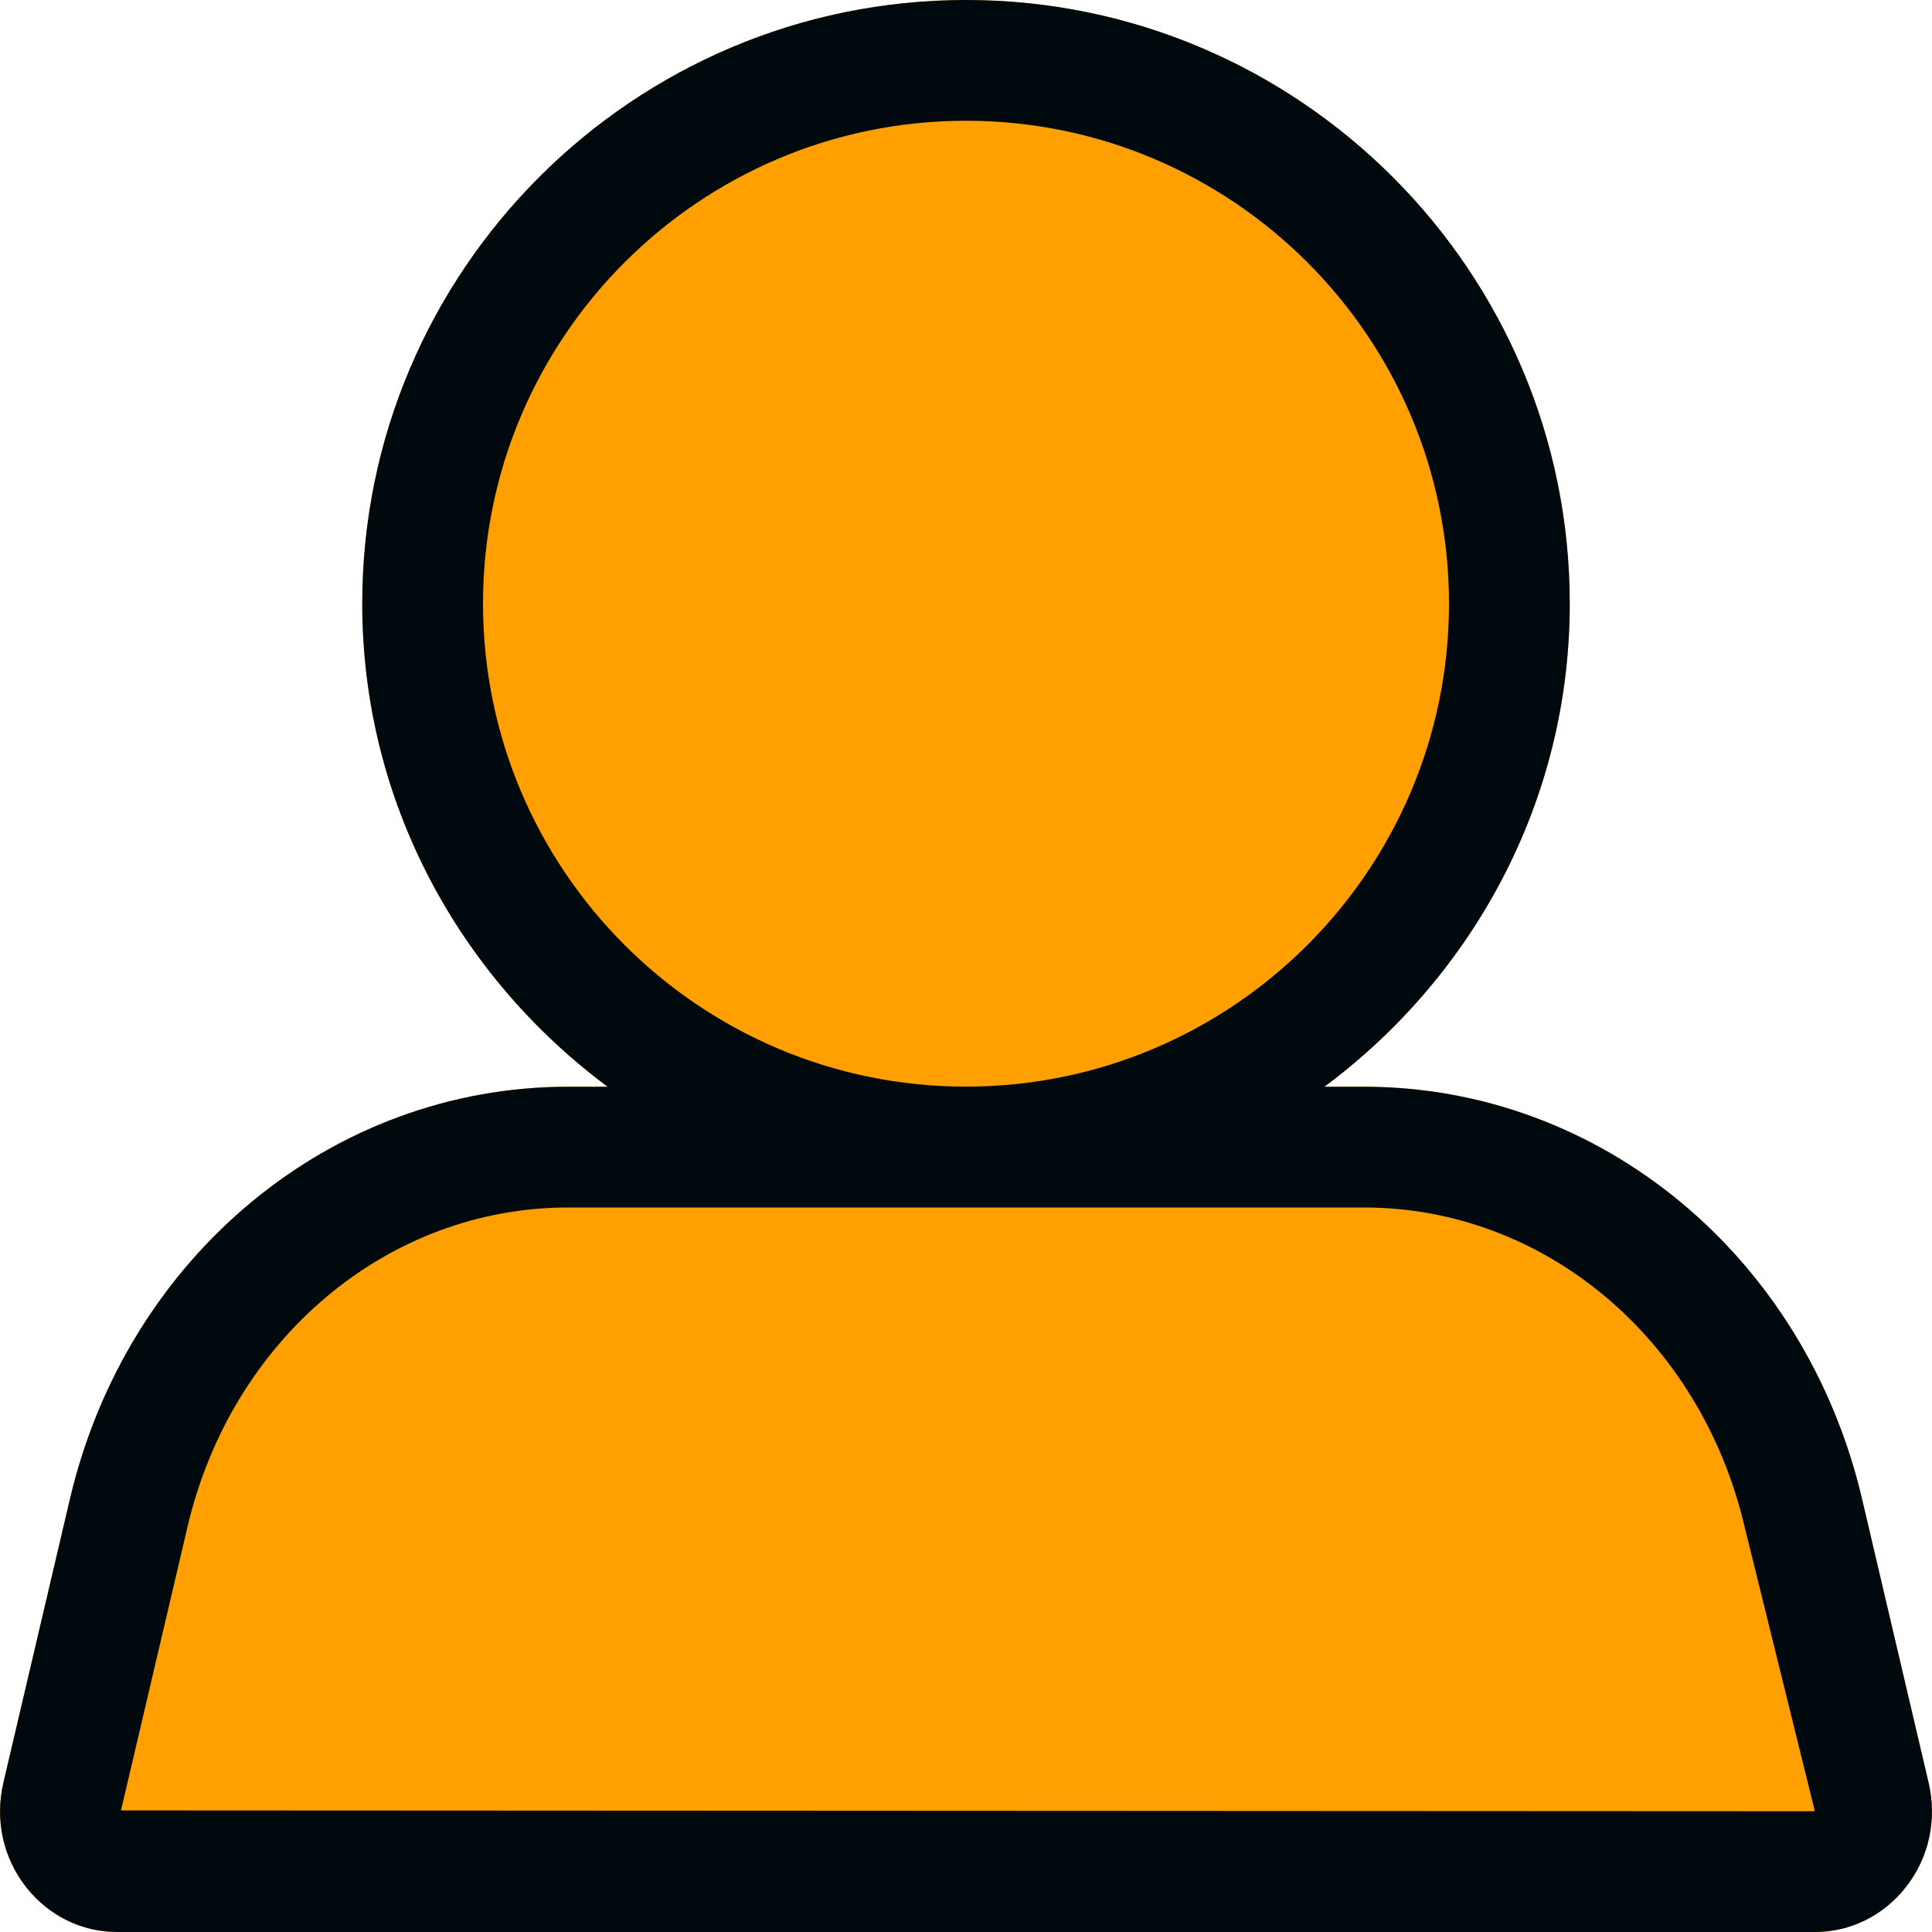 <?xml version="1.0" encoding="UTF-8"?>
<svg width="16px" height="16px" viewBox="0 0 16 16" version="1.1" xmlns="http://www.w3.org/2000/svg" xmlns:xlink="http://www.w3.org/1999/xlink">
    <!-- Generator: Sketch 60.1 (88133) - https://sketch.com -->
    <title>Topology / user / user-client-topology_16</title>
    <desc>Created with Sketch.</desc>
    <g id="Topology-/-user-/-user-client-topology_16" stroke="none" stroke-width="1" fill="none" fill-rule="evenodd">
        <path d="M8,4.4408921e-16 C10.757,4.4408921e-16 13,2.243 13,4.999 C13,6.641 12.194,8.088 10.968,9 L10.968,9 L11.297,9 C13.254,9 14.95,10.405 15.421,12.415 L15.421,12.415 L15.972,14.764 C16.044,15.072 15.974,15.389 15.78,15.633 C15.595,15.866 15.322,16 15.03,16 L15.03,16 L0.97,16 C0.678,16 0.405,15.866 0.22,15.633 C0.026,15.389 -0.044,15.072 0.028,14.764 L0.028,14.764 L0.579,12.415 C1.05,10.405 2.746,9 4.703,9 L4.703,9 L5.032,9 C3.806,8.088 3,6.641 3,4.999 C3,2.243 5.243,4.4408921e-16 8,4.4408921e-16 Z" id="secondary-color" fill="#FFA000"></path>
        <path d="M1.002,14.993 L1.553,12.644 C1.918,11.087 3.212,10 4.703,10 L11.297,10 C12.788,10 14.083,11.087 14.448,12.644 L15.03,15 L1.002,14.993 Z M4,4.999 C4,2.794 5.794,1 8,1 C10.206,1 12,2.794 12,4.999 C12,7.205 10.206,8.999 8,8.999 C5.794,8.999 4,7.205 4,4.999 L4,4.999 Z M15.972,14.764 L15.421,12.415 C14.95,10.405 13.254,9 11.297,9 L10.968,9 C12.194,8.088 13,6.641 13,4.999 C13,2.243 10.757,0 8,0 C5.243,0 3,2.243 3,4.999 C3,6.641 3.806,8.088 5.032,9 L4.703,9 C2.746,9 1.05,10.405 0.579,12.415 L0.028,14.764 C-0.044,15.072 0.026,15.389 0.22,15.633 C0.405,15.866 0.678,16 0.97,16 L15.03,16 C15.322,16 15.595,15.866 15.78,15.633 C15.974,15.389 16.044,15.072 15.972,14.764 L15.972,14.764 Z" id="user-client-topology_16" fill="#00090D"></path>
    </g>
</svg>